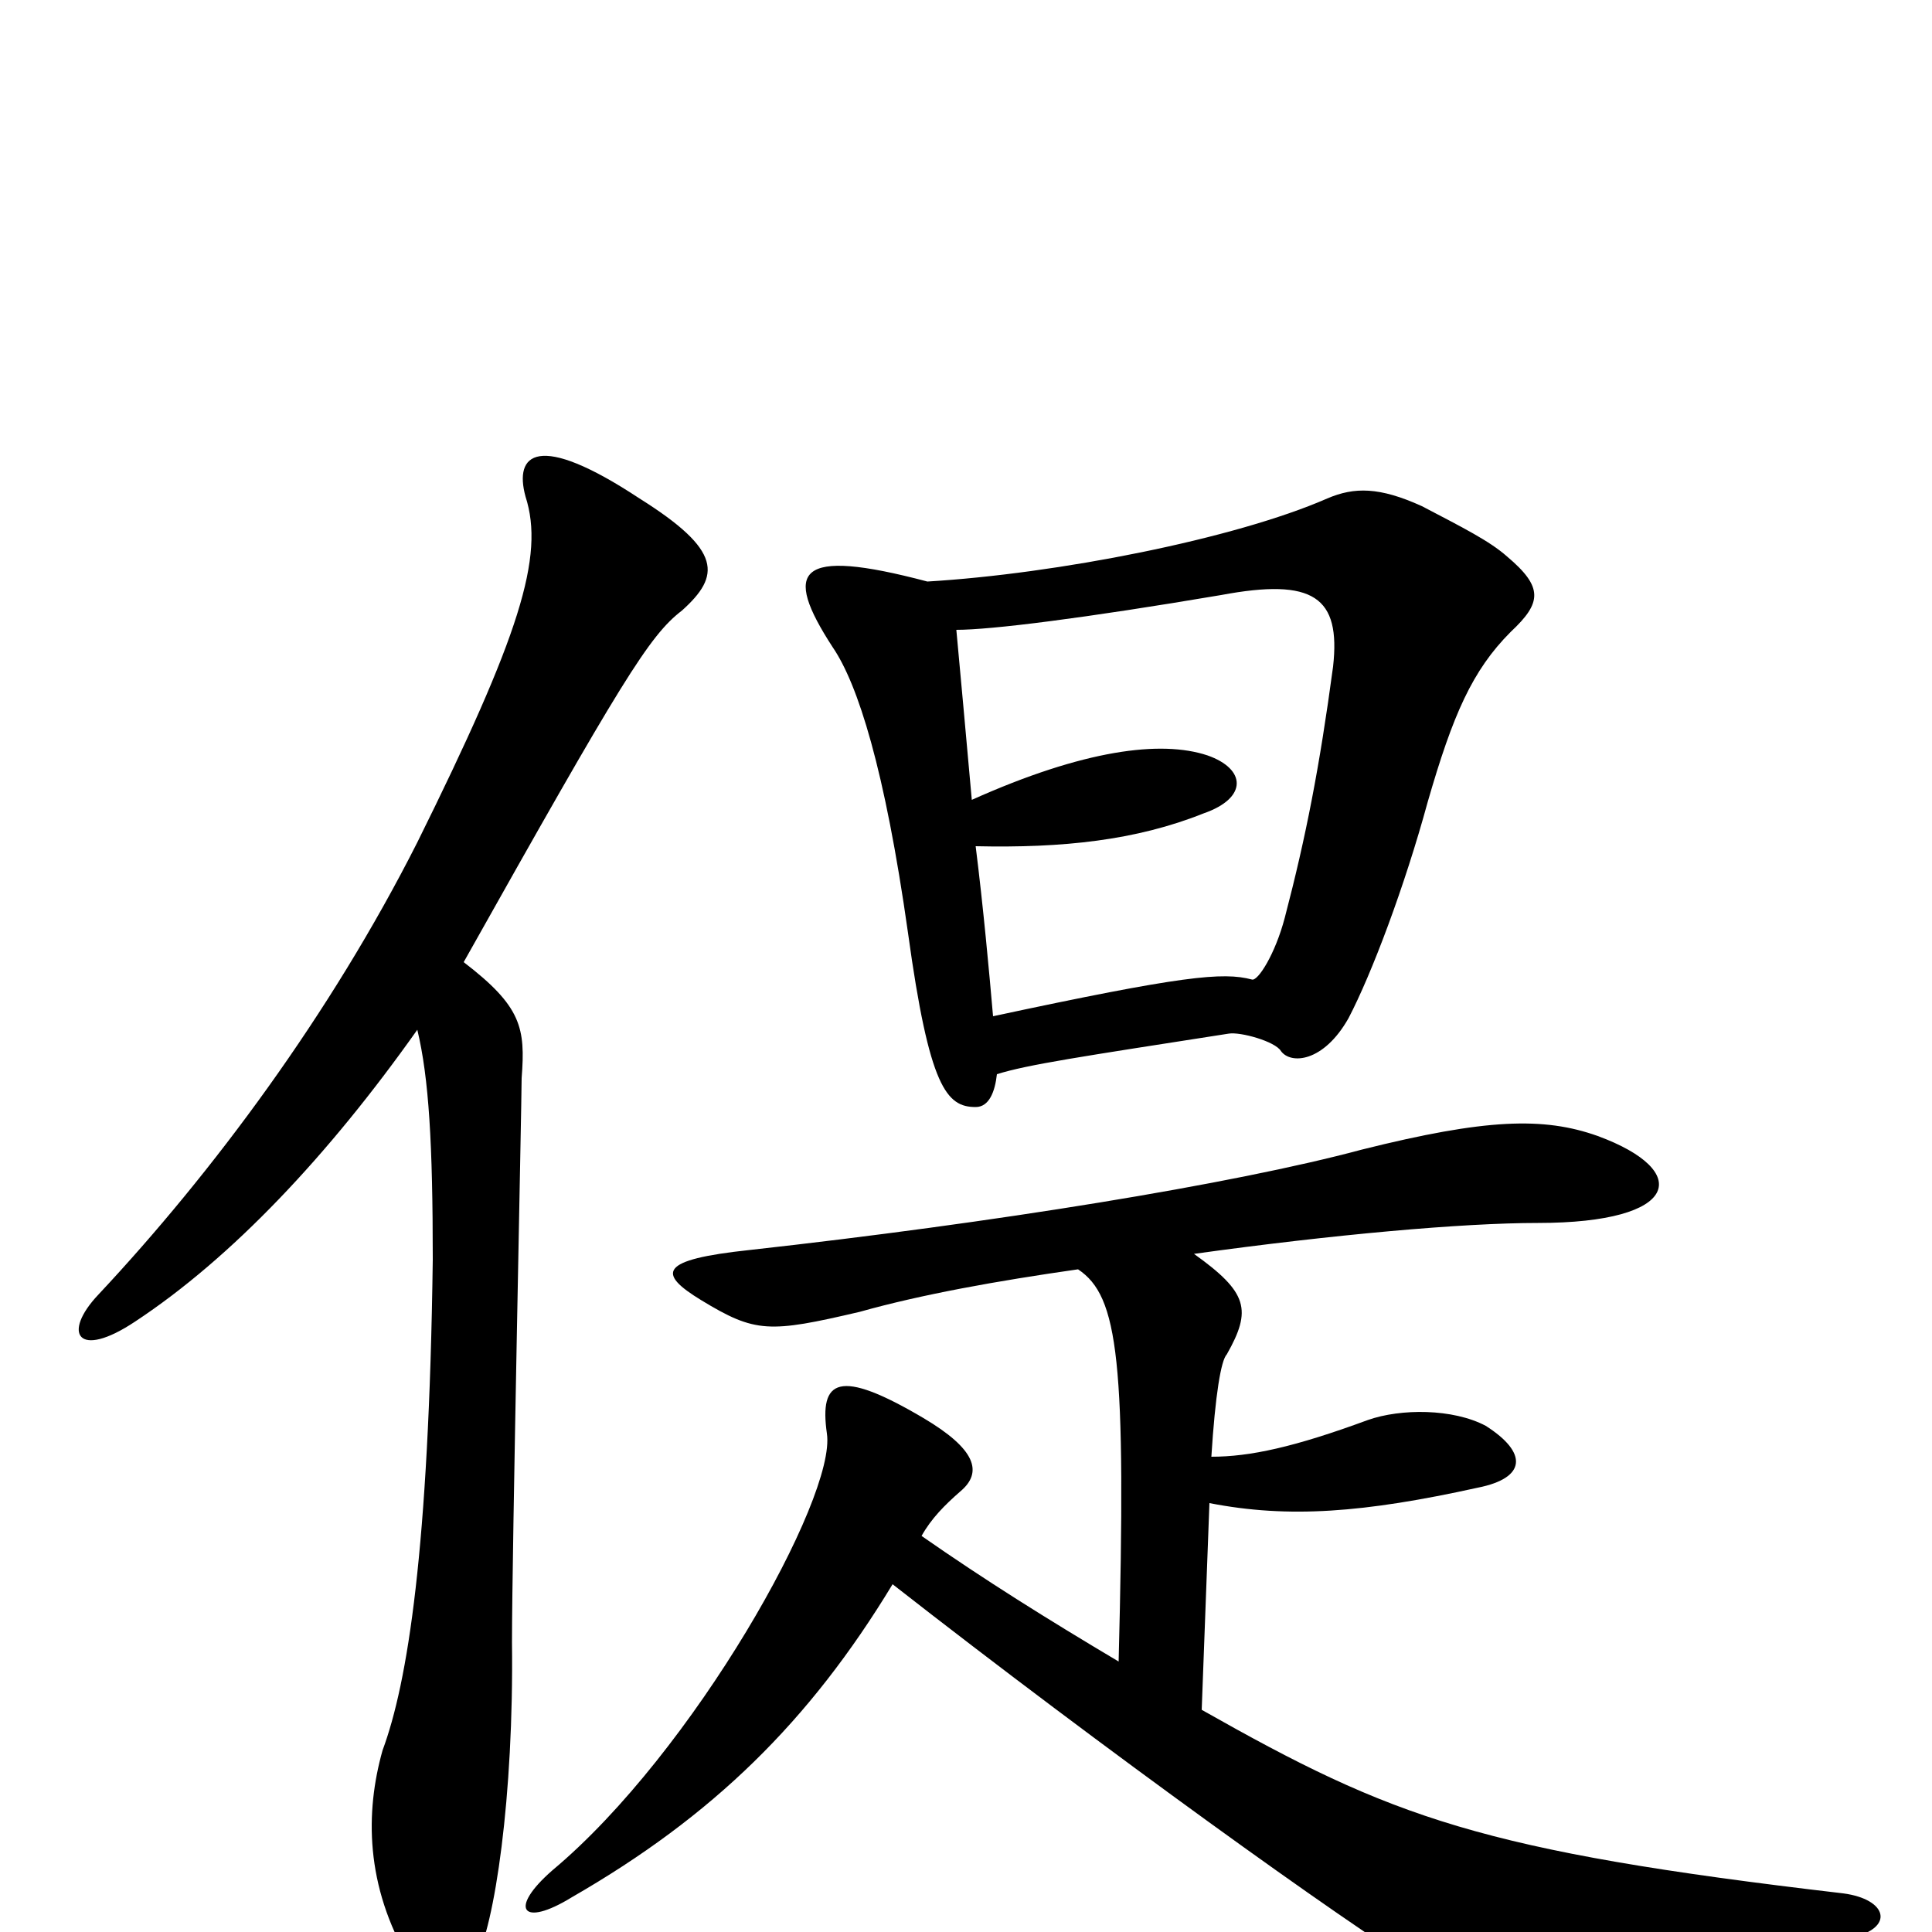 <svg xmlns="http://www.w3.org/2000/svg" viewBox="0 -1000 1000 1000">
	<path fill="#000000" d="M516 -444C532 -449 559 -453 636 -465C642 -466 660 -461 663 -456C668 -449 685 -450 698 -473C710 -496 727 -541 739 -585C752 -630 762 -653 782 -673C798 -688 799 -696 780 -712C771 -720 757 -727 736 -738C714 -748 701 -748 687 -742C639 -721 547 -703 480 -699C412 -717 405 -705 431 -665C444 -646 458 -602 470 -517C481 -437 490 -427 505 -427C512 -427 515 -435 516 -444ZM495 -674C513 -674 561 -680 632 -692C680 -701 694 -691 690 -655C683 -603 676 -567 665 -525C660 -506 651 -492 648 -493C633 -497 612 -495 514 -474C512 -497 509 -530 505 -562C550 -561 588 -565 623 -579C646 -587 645 -602 625 -609C601 -617 561 -612 503 -586C500 -620 497 -652 495 -674ZM579 -140C542 -162 510 -182 477 -205C482 -214 489 -221 497 -228C509 -238 505 -250 478 -266C434 -292 424 -286 428 -258C433 -225 359 -93 286 -32C263 -12 270 -2 296 -18C369 -60 419 -109 462 -180C572 -94 696 -5 737 20C765 39 773 42 958 3C981 -2 977 -17 954 -20C766 -42 721 -59 622 -115L626 -222C667 -214 706 -217 765 -230C790 -235 791 -248 769 -262C752 -271 725 -271 708 -265C670 -251 647 -246 627 -246C629 -278 632 -296 635 -299C648 -322 646 -331 618 -351C690 -361 757 -367 796 -367C870 -367 876 -394 827 -412C799 -422 769 -421 705 -405C638 -387 514 -367 388 -353C341 -348 340 -341 363 -327C391 -310 398 -310 445 -321C477 -330 516 -337 558 -343C579 -329 583 -296 579 -140ZM240 -502C322 -648 336 -671 353 -684C373 -702 374 -715 331 -742C278 -777 266 -765 272 -743C282 -712 269 -671 216 -564C171 -475 110 -393 51 -330C32 -310 40 -296 70 -316C120 -349 170 -402 216 -467C222 -442 224 -408 224 -348C222 -198 211 -129 198 -94C189 -62 189 -24 212 15C221 32 235 34 246 15C256 -3 266 -70 265 -150C265 -196 270 -429 270 -442C272 -468 270 -479 240 -502Z"/>
</svg>
